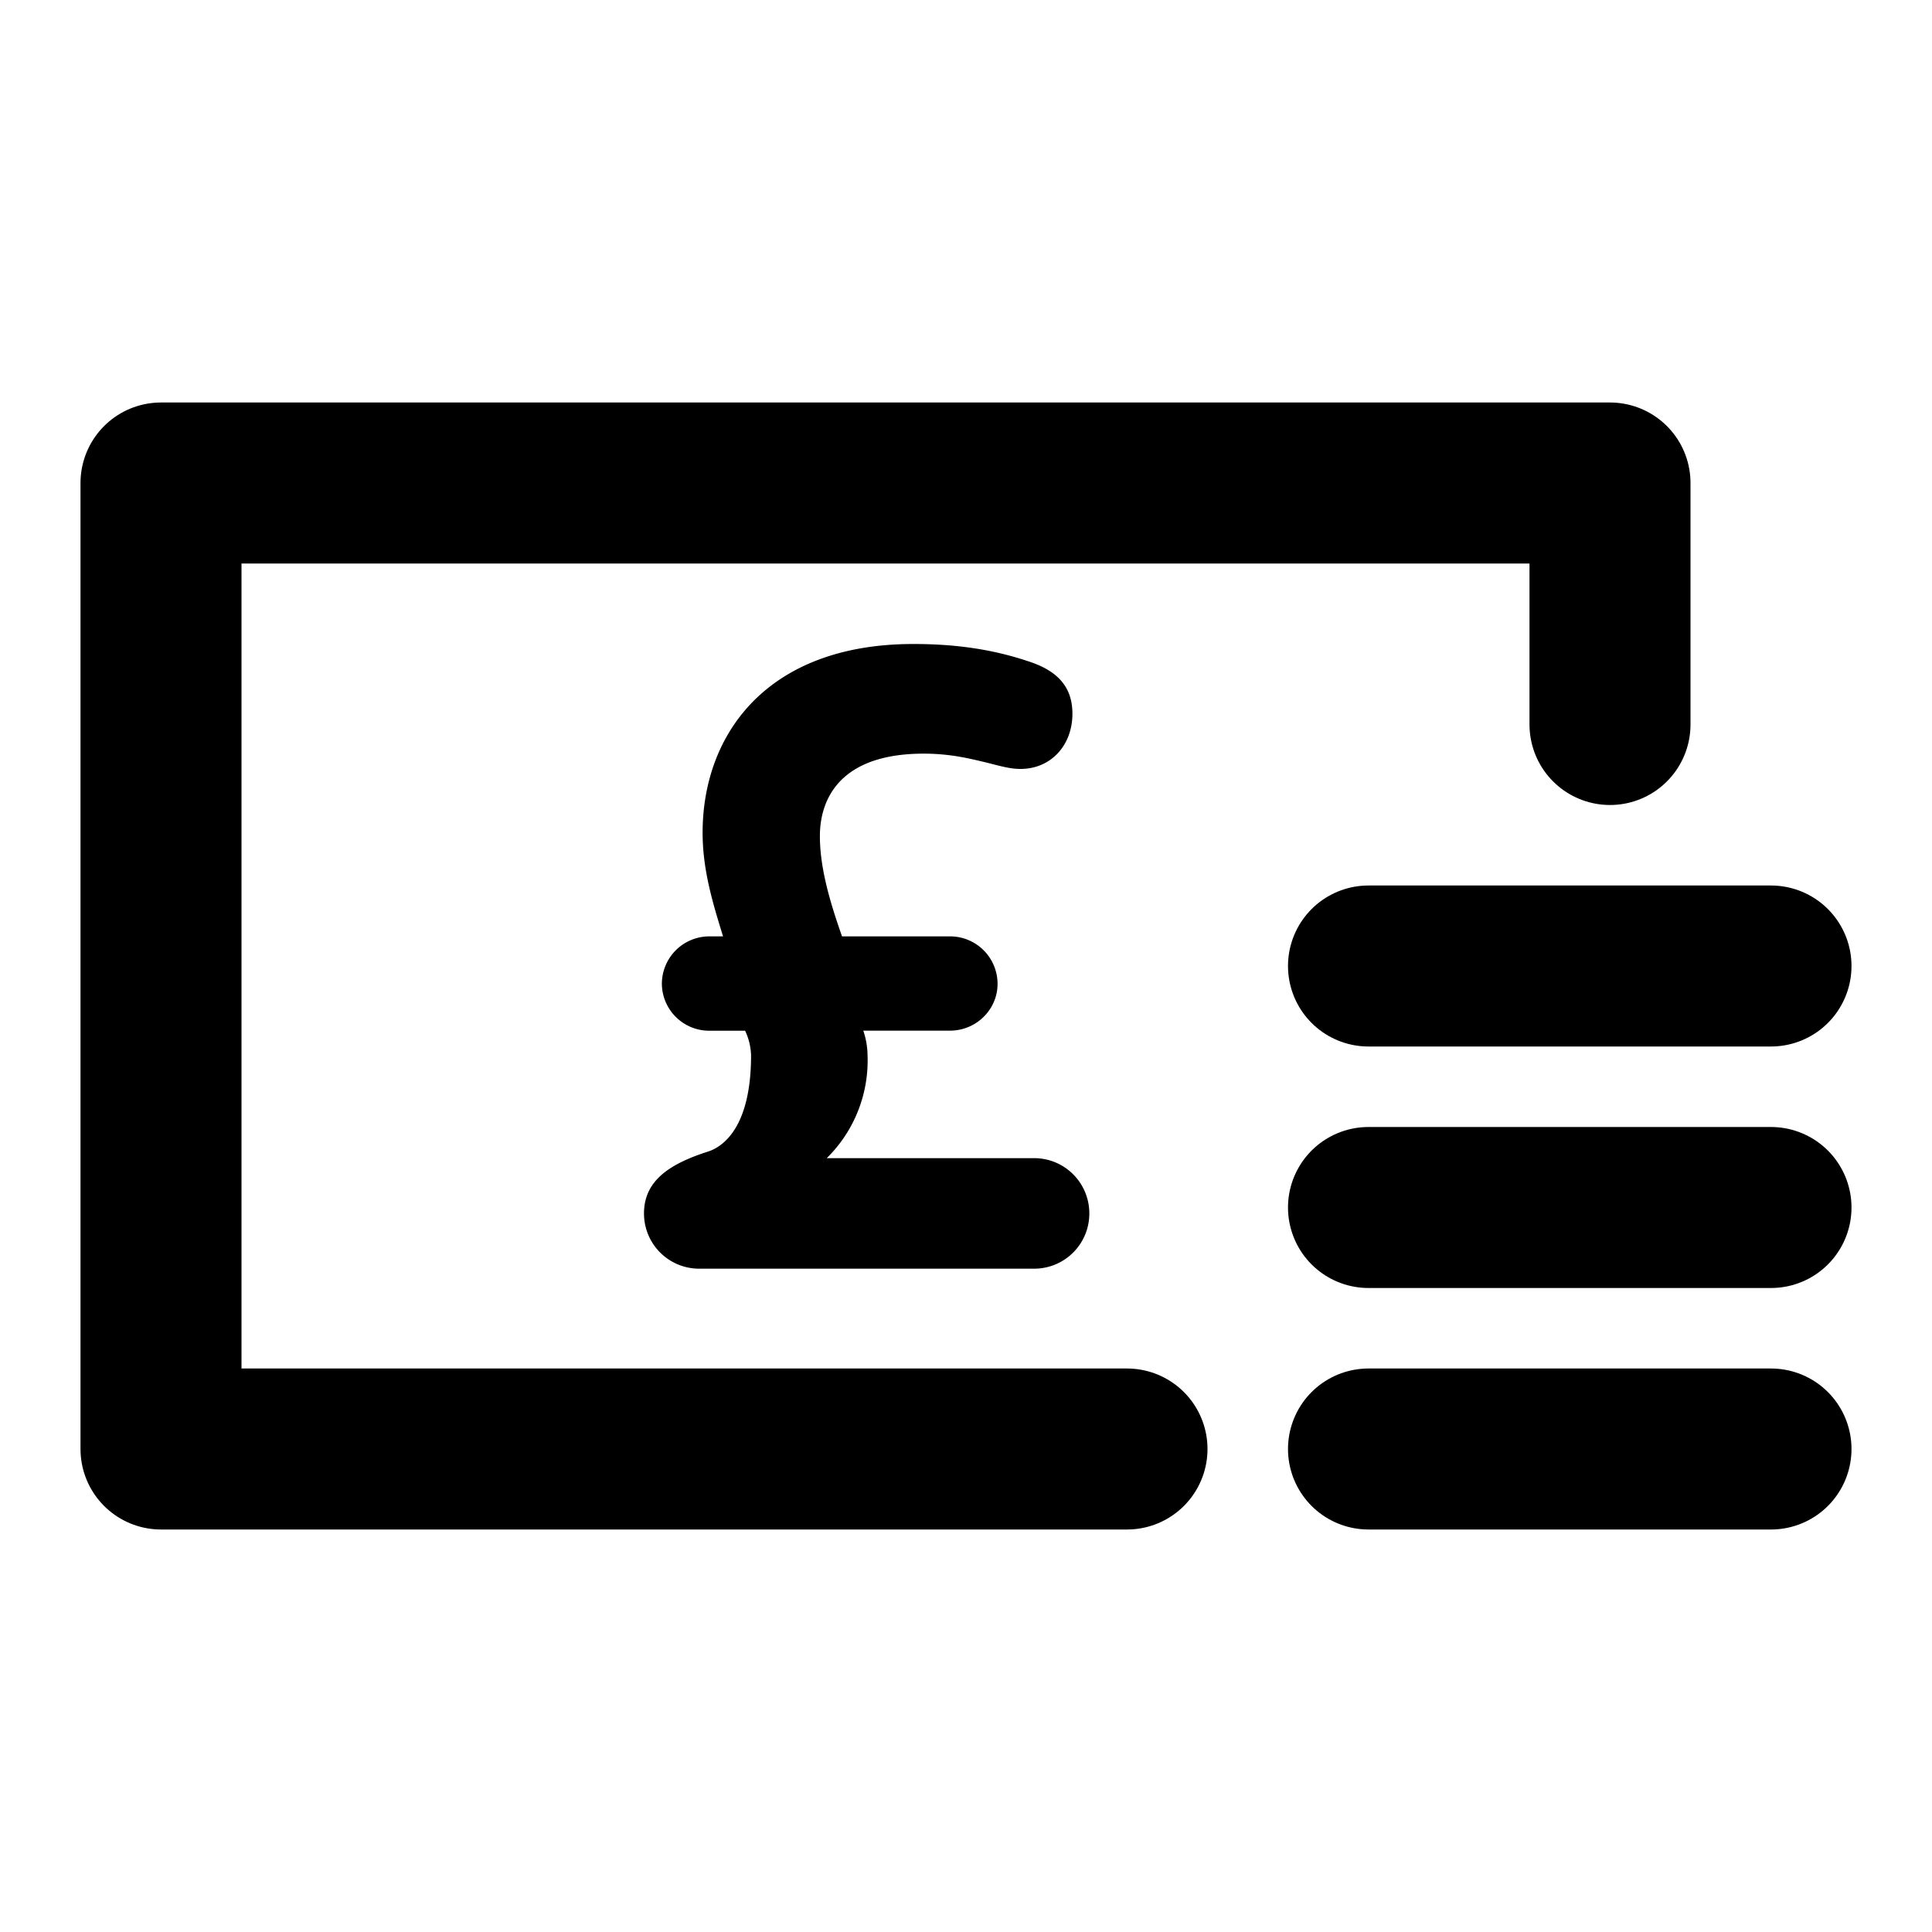 <svg viewBox="0 0 24 24" xmlns="http://www.w3.org/2000/svg">
    <g fill="none" fill-rule="evenodd">
        <path stroke="currentColor" stroke-width="2" stroke-linecap="round" stroke-linejoin="round" d="M20 9V6H2v12h12m3-6h5m-5 3h5m-5 3h5"/>
        <path d="M13.532 15.074c0 .38-.306.686-.686.686h-4.16A.685.685 0 0 1 8 15.074c0-.401.306-.613.802-.771.159-.053.528-.274.528-1.193a.768.768 0 0 0-.074-.306h-.443a.588.588 0 0 1-.591-.58.59.59 0 0 1 .591-.592h.169c-.127-.412-.254-.824-.254-1.288C8.728 9.13 9.52 8 11.347 8c.475 0 .94.053 1.415.211.37.116.56.317.56.655 0 .39-.265.686-.645.686-.105 0-.2-.021-.401-.074-.222-.053-.465-.116-.802-.116-1.025 0-1.289.549-1.289 1.024 0 .401.127.824.275 1.246h1.34a.59.59 0 0 1 .592.591c0 .317-.264.58-.591.58h-1.077a.98.98 0 0 1 .053.307 1.7 1.7 0 0 1-.507 1.277h2.576c.38 0 .686.307.686.687z" fill="currentColor"/>
    </g>
</svg>
